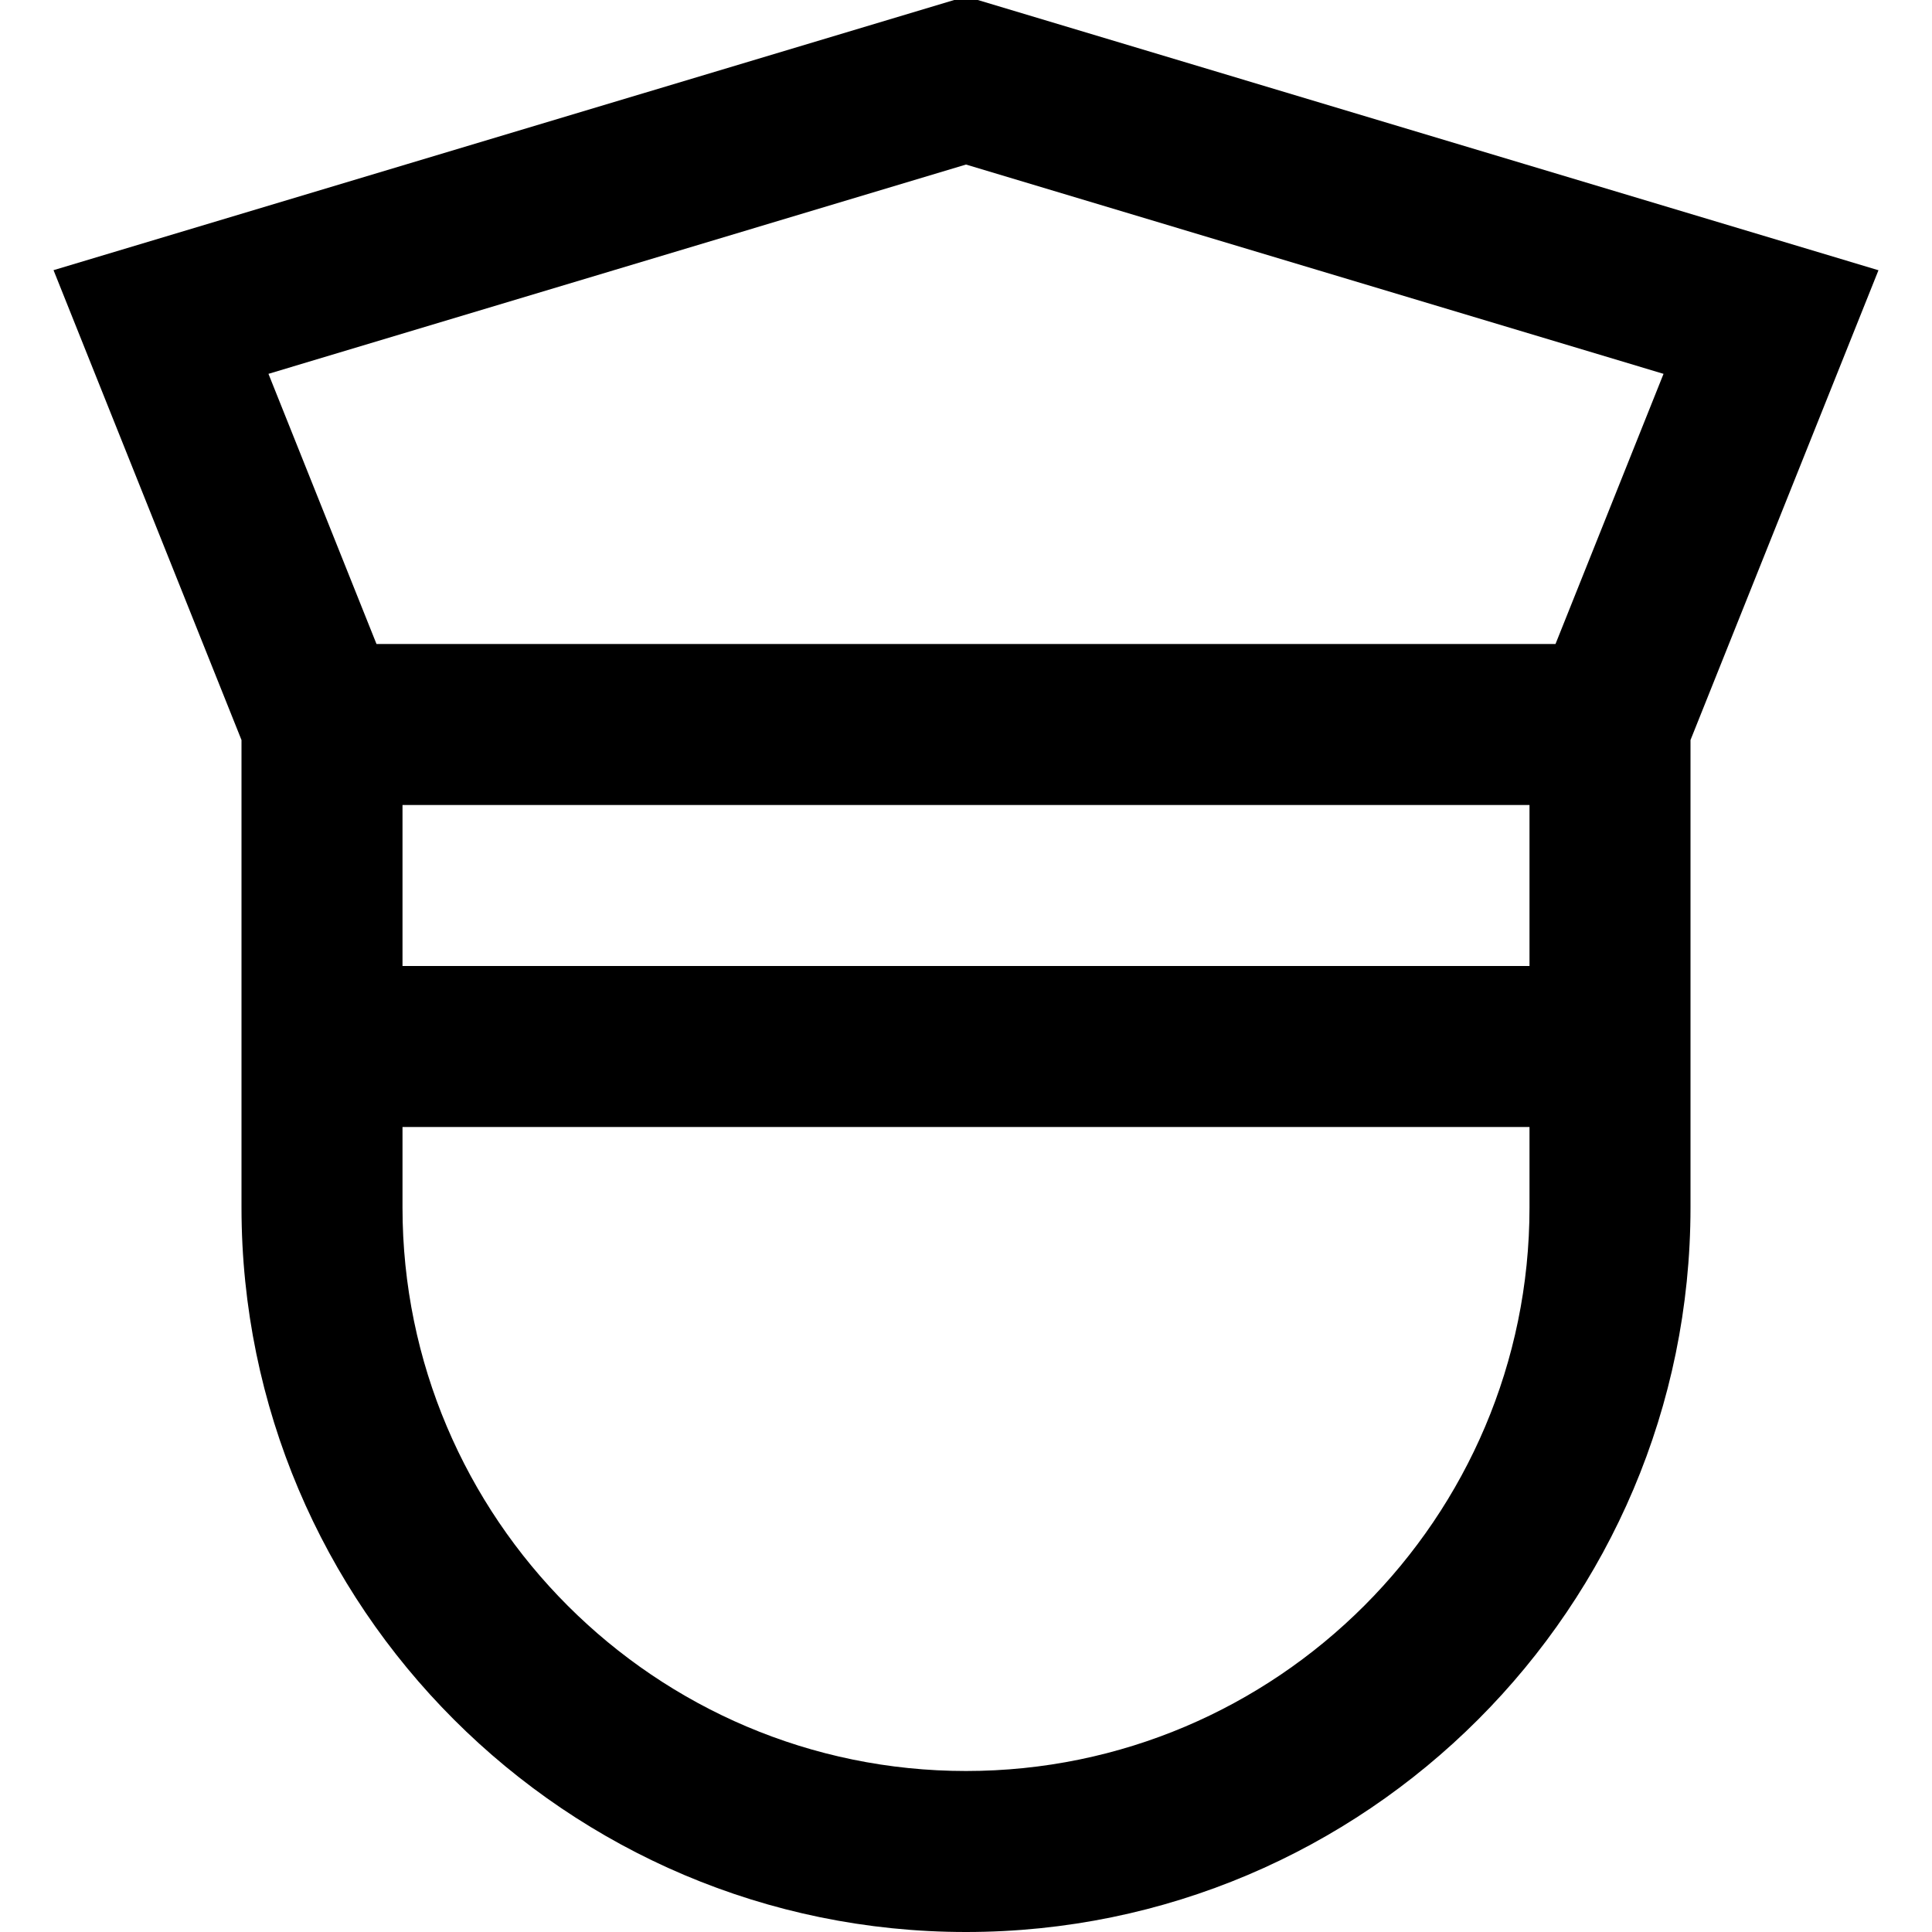 <?xml version="1.0" encoding="utf-8"?>
<!-- Generator: Adobe Illustrator 20.0.0, SVG Export Plug-In . SVG Version: 6.00 Build 0)  -->
<!DOCTYPE svg PUBLIC "-//W3C//DTD SVG 1.1//EN" "http://www.w3.org/Graphics/SVG/1.1/DTD/svg11.dtd">
<svg version="1.1" id="Layer_1" xmlns="http://www.w3.org/2000/svg" xmlns:xlink="http://www.w3.org/1999/xlink" x="0px" y="0px"
	 width="24px" height="24px" viewBox="0 0 24 24" enable-background="new 0 0 24 24" xml:space="preserve">
<path d="M12-0.044l-11.335,3.4L3,9.193V12v2v1c0,4.963,4.037,9,9,9s9-4.037,9-9v-1v-2V9.193l2.335-5.836L12-0.044z M12,2.044
	l8.665,2.6L19.323,8H4.677L3.335,4.644L12,2.044z M19,15c0,3.859-3.141,7-7,7s-7-3.141-7-7v-1h14V15z M5,12v-2h14v2H5z"/>
</svg>

